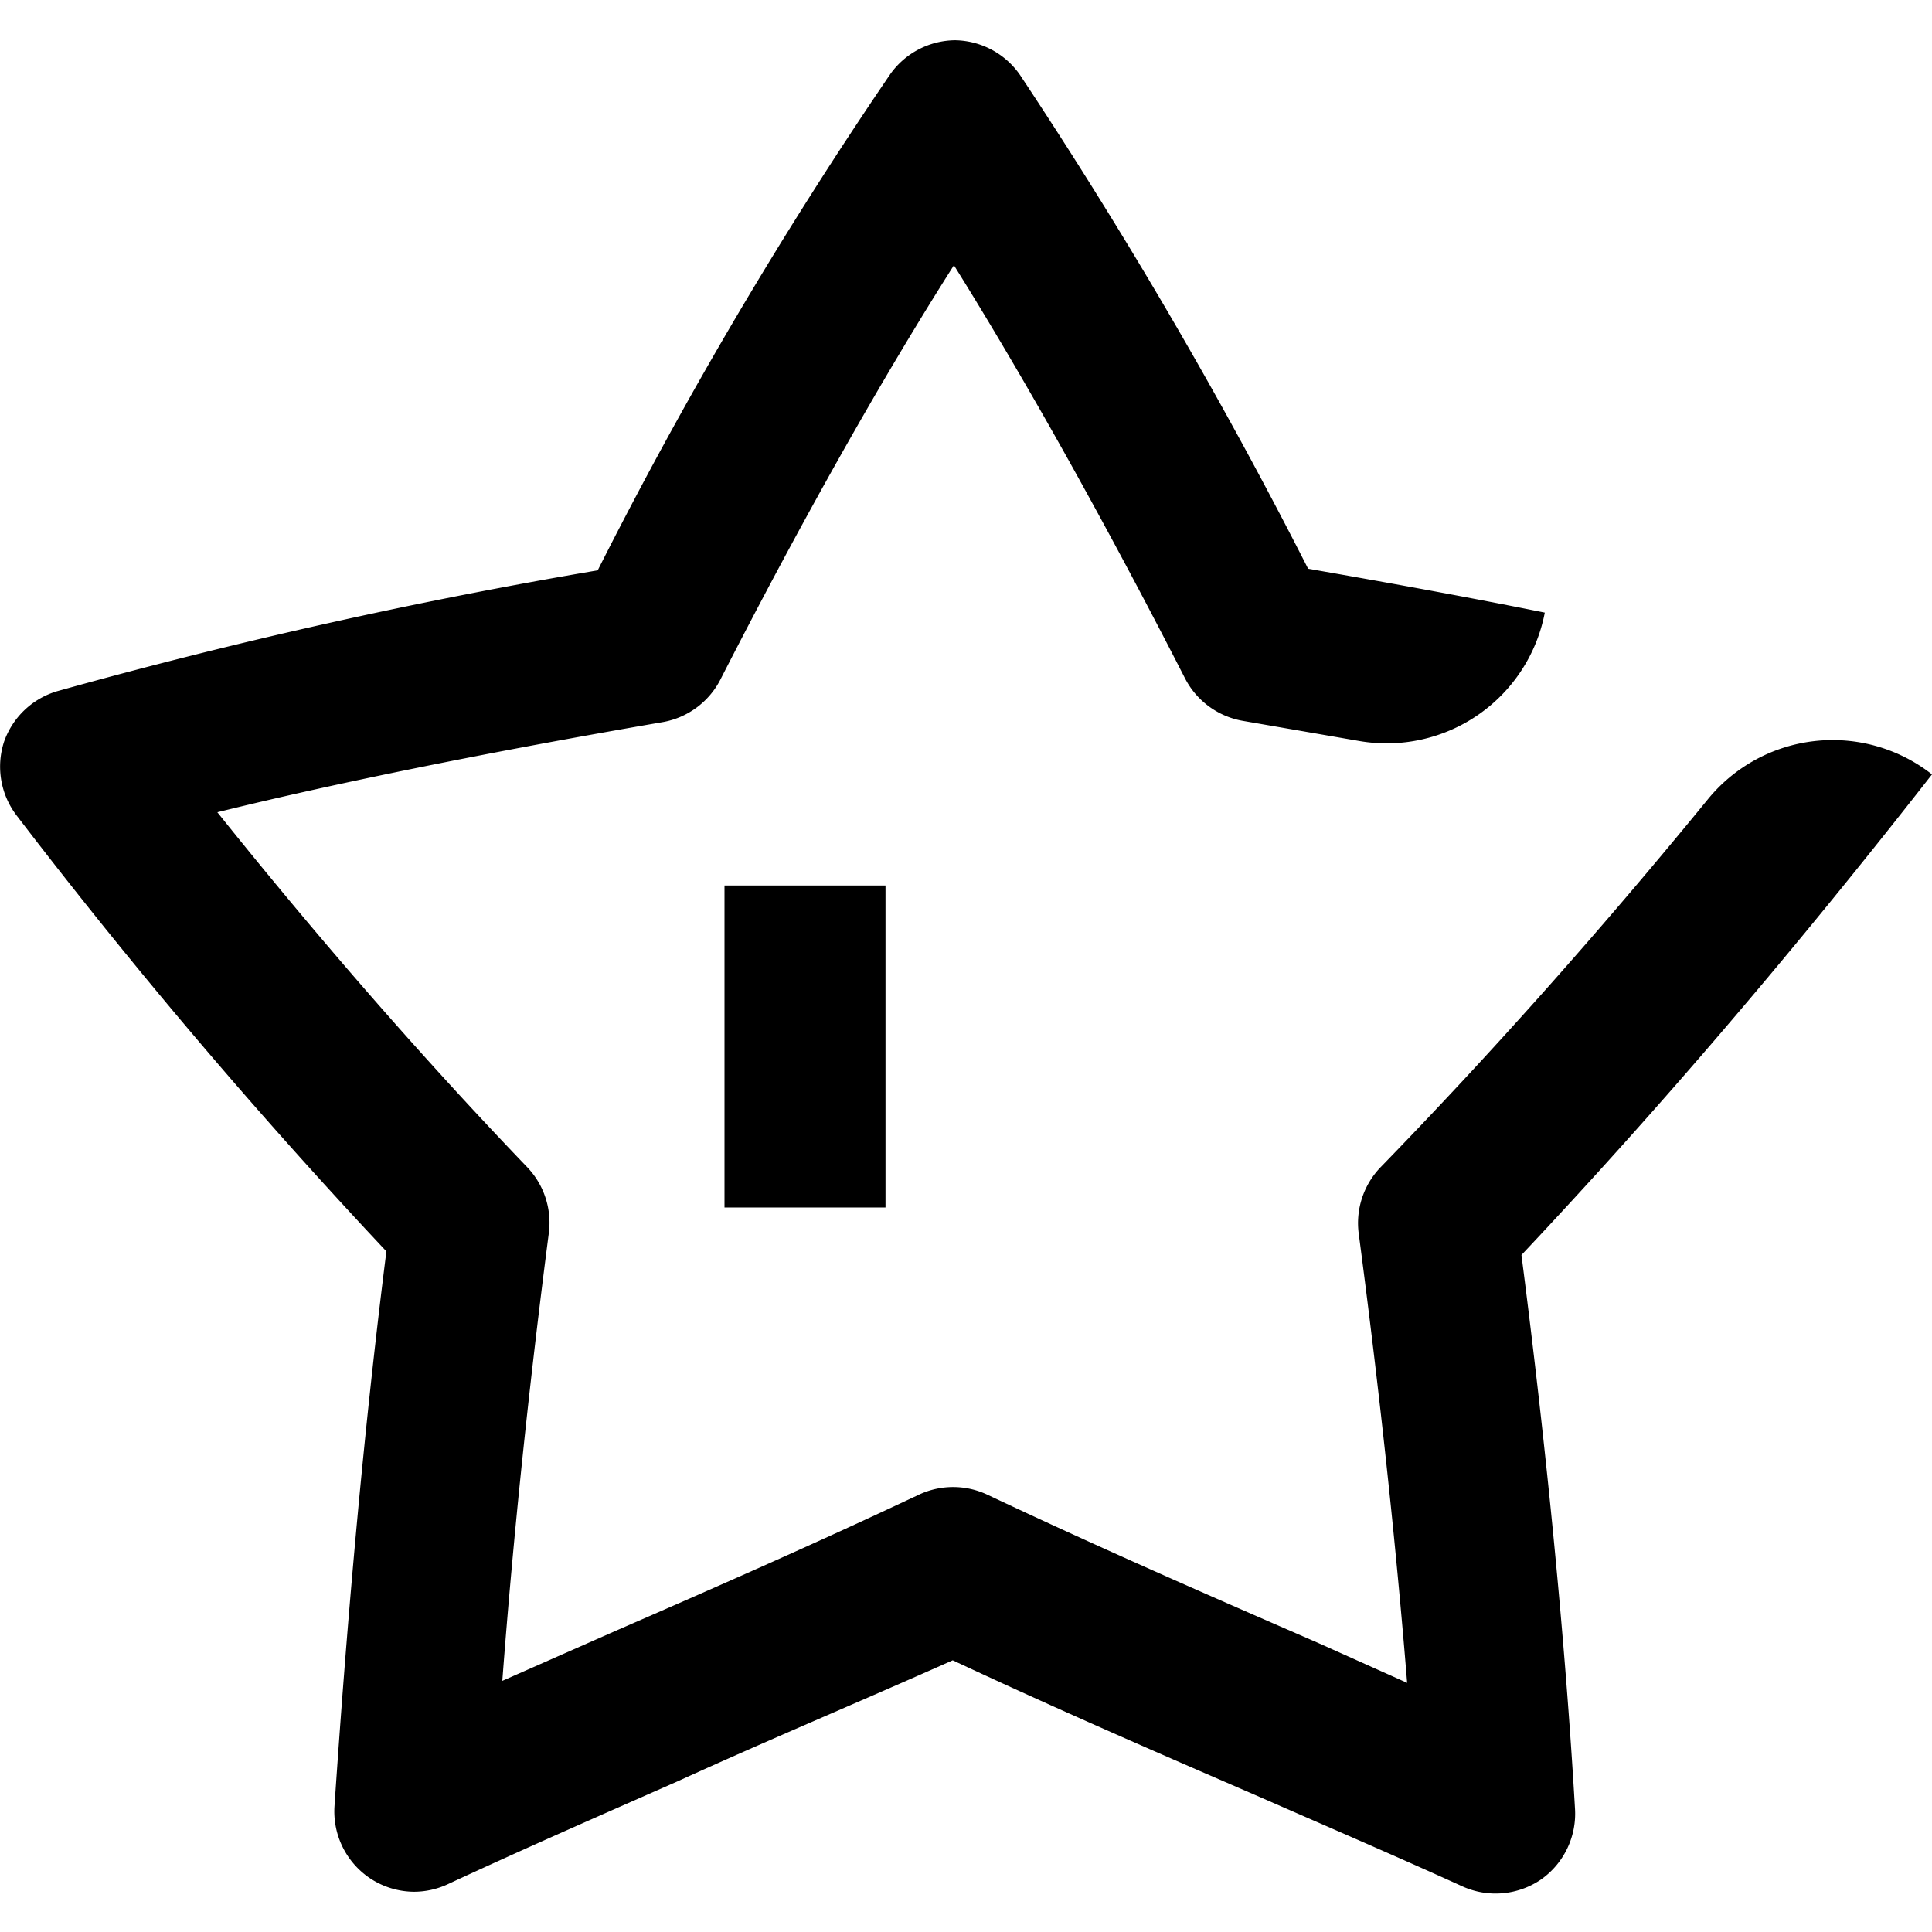 <svg xmlns="http://www.w3.org/2000/svg" width="200" height="200" class="collection_svg__icon" viewBox="0 0 1024 1024">
    <path d="M384 469.333h85.333v170.667h-85.333z"/>
    <path d="M1024 410.453a85.333 85.333 0 0 0-118.827 13.227C846.933 494.933 789.333 559.36 731.733 618.667a42.667 42.667 0 0 0-11.52 35.627c10.88 82.56 19.627 163.413 25.6 237.653l-47.573-21.333c-55.893-24.32-113.707-49.493-175.147-78.507a42.667 42.667 0 0 0-35.84 0c-56.533 26.667-109.653 49.92-161.067 72.32l-59.947 26.453c5.76-76.587 14.293-157.653 24.747-238.08a42.667 42.667 0 0 0-11.52-34.133c-55.253-57.6-110.293-120.747-164.267-188.16 64-15.787 144.427-32 236.16-47.787a42.667 42.667 0 0 0 30.507-22.613c42.667-83.413 85.333-159.147 123.733-219.52 37.973 60.8 80.213 136.32 122.453 218.88a42.667 42.667 0 0 0 30.72 22.613l61.653 10.667a85.333 85.333 0 0 0 98.347-68.053c-39.04-7.893-81.28-15.573-125.44-23.253a2621.44 2621.44 0 0 0-152.747-261.76A42.667 42.667 0 0 0 506.24 21.333a42.667 42.667 0 0 0-34.347 17.92 2335.147 2335.147 0 0 0-155.093 263.04 2810.88 2810.88 0 0 0-286.293 64A42.667 42.667 0 0 0 2.133 393.173a42.667 42.667 0 0 0 6.827 39.253A2986.667 2986.667 0 0 0 204.8 663.253c-12.8 101.12-21.333 202.453-27.52 294.187a42.667 42.667 0 0 0 18.347 37.76 42.667 42.667 0 0 0 23.68 7.467 42.667 42.667 0 0 0 17.707-3.84c39.467-18.347 79.787-36.053 122.453-54.827 46.72-21.333 94.72-41.387 145.493-64 56.107 26.24 108.8 49.067 160 71.253 37.973 16.64 74.667 32.427 110.293 48.64a42.667 42.667 0 0 0 41.387-3.627 42.667 42.667 0 0 0 18.133-37.76c-5.12-88.107-14.933-189.013-28.373-293.333 72.533-77.013 143.787-160.213 217.6-254.72z"/>
</svg>
